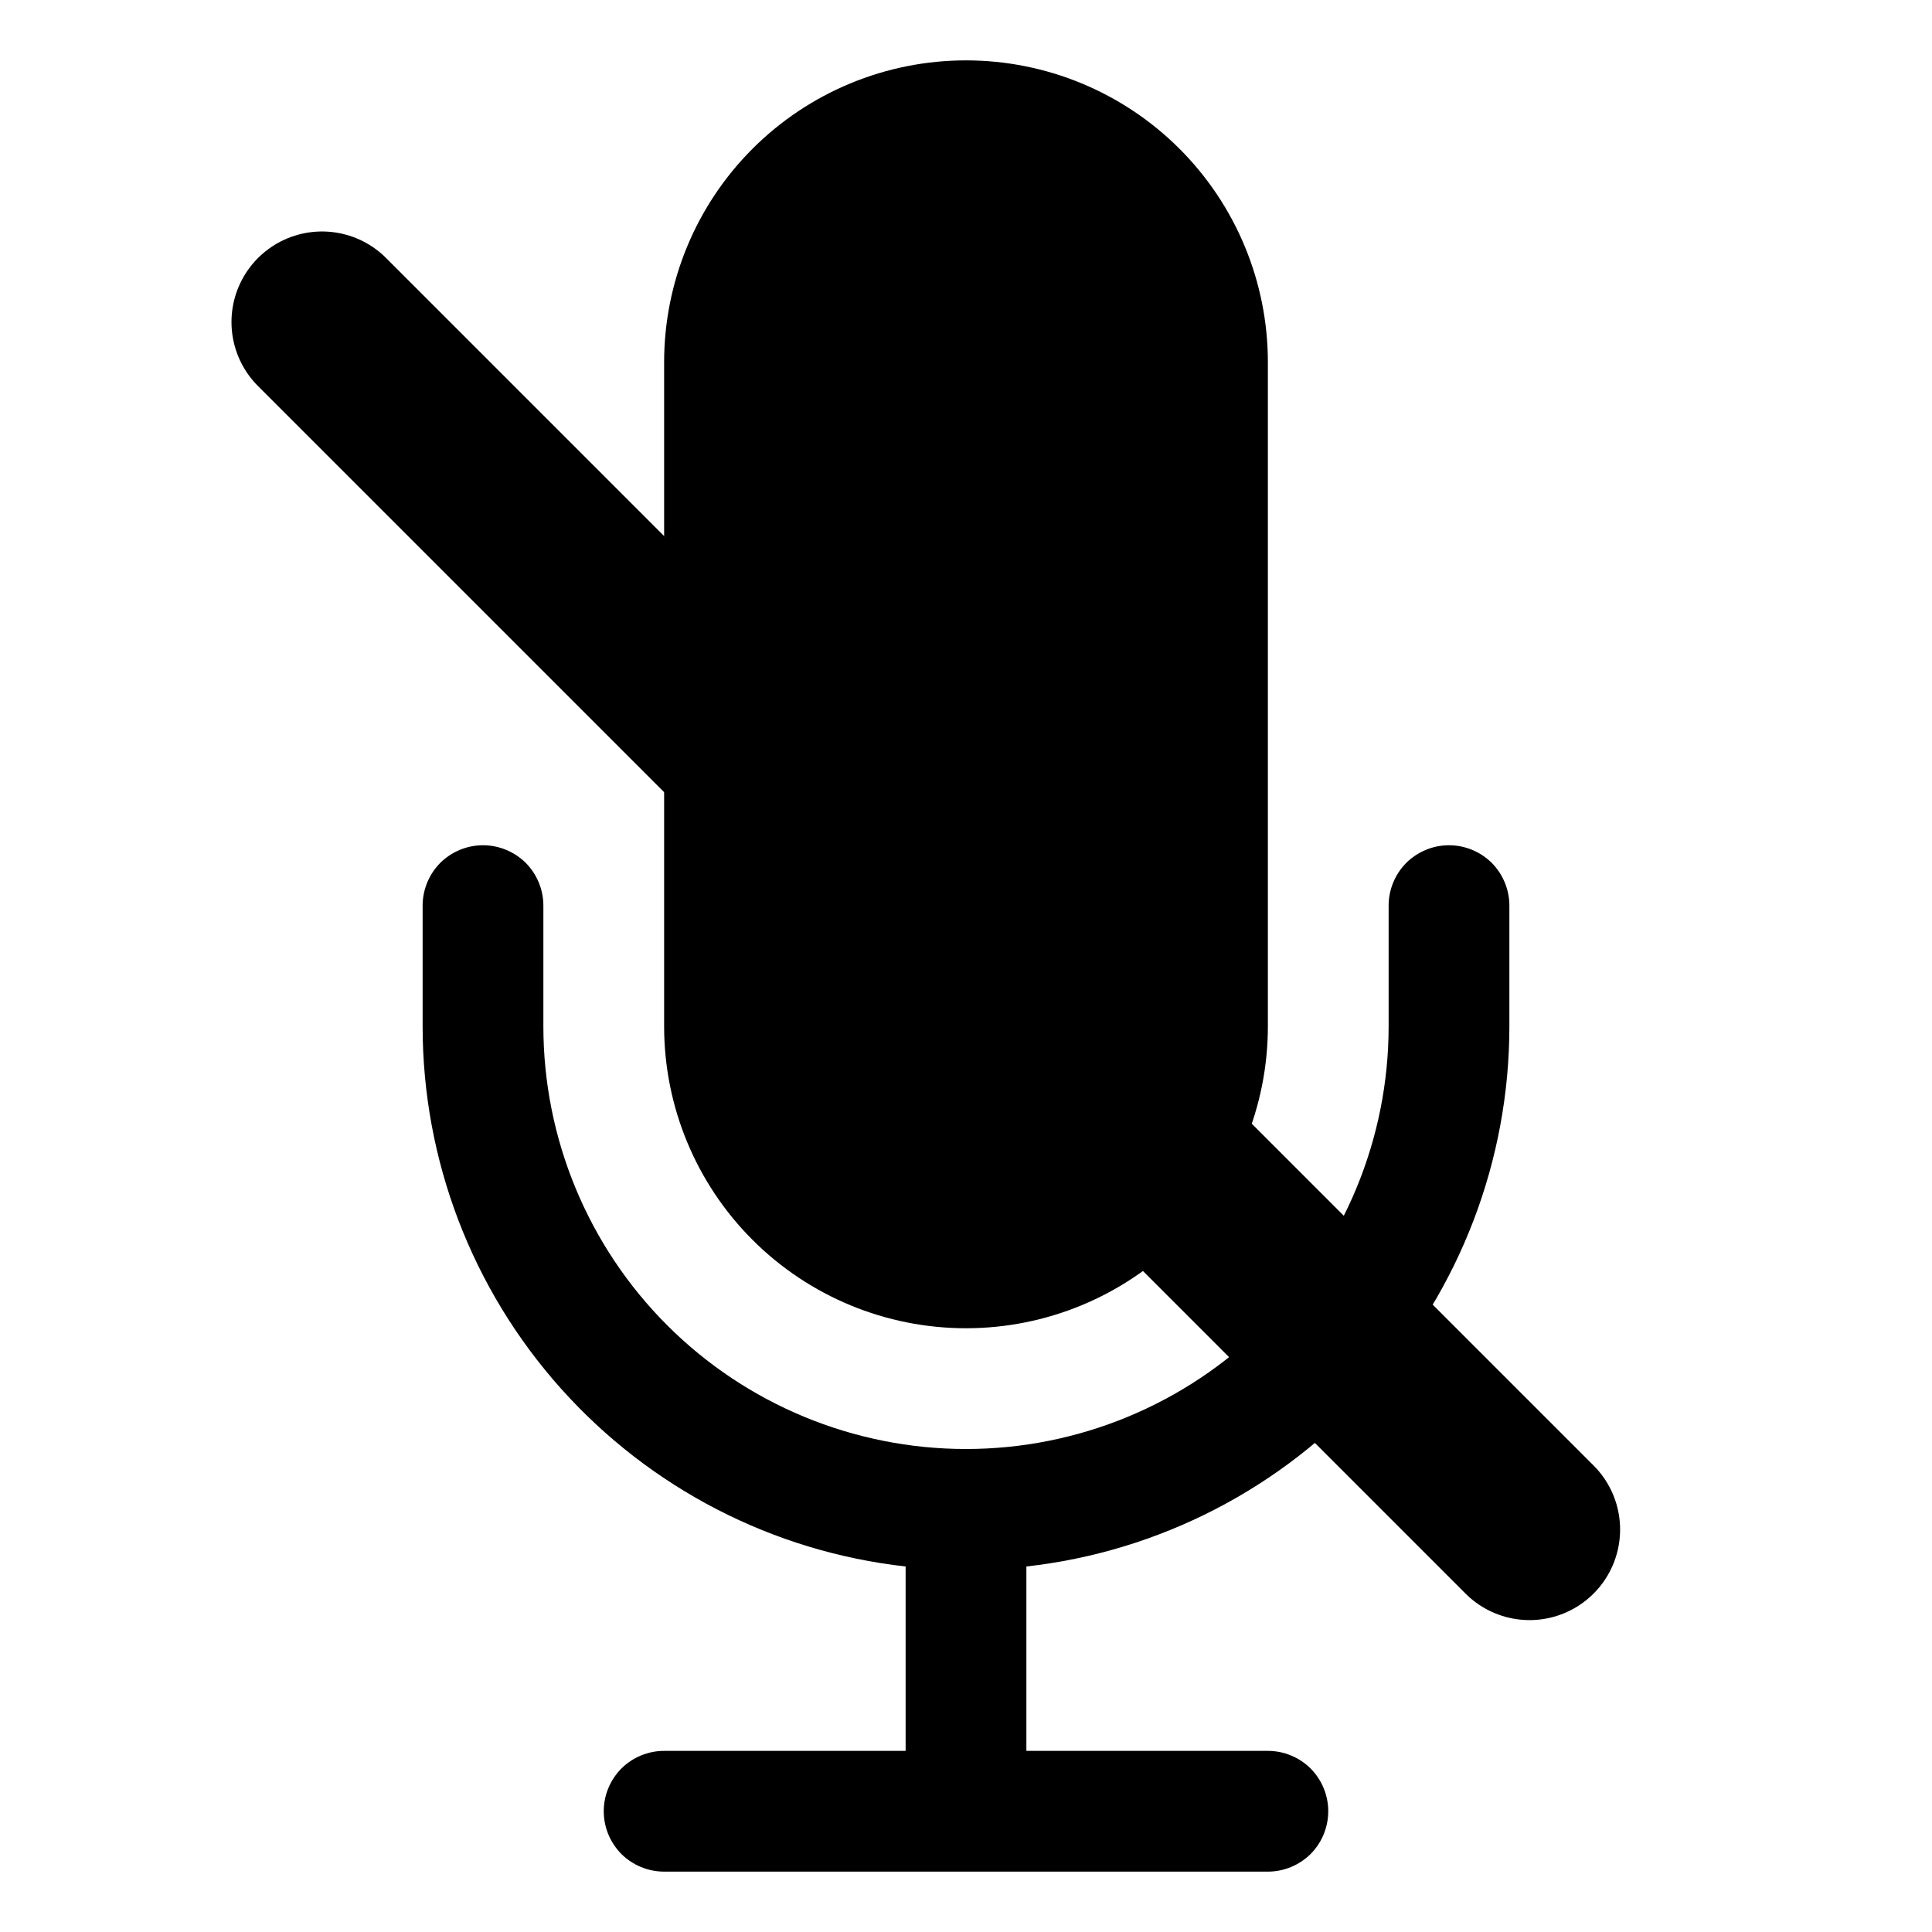 <svg width="16" height="16" viewBox="0 0 16 16" fill="none" xmlns="http://www.w3.org/2000/svg">
<path d="M5.5 3C5.5 2.337 5.763 1.701 6.232 1.232C6.701 0.763 7.337 0.5 8 0.5C8.663 0.5 9.299 0.763 9.768 1.232C10.237 1.701 10.5 2.337 10.5 3V8.5C10.5 9.163 10.237 9.799 9.768 10.268C9.299 10.737 8.663 11 8 11C7.337 11 6.701 10.737 6.232 10.268C5.763 9.799 5.5 9.163 5.5 8.5V3Z" fill="black"/>
<path d="M4 7C4.133 7 4.26 7.053 4.354 7.146C4.447 7.24 4.5 7.367 4.5 7.5V8.5C4.5 9.428 4.869 10.319 5.525 10.975C6.181 11.631 7.072 12 8 12C8.928 12 9.819 11.631 10.475 10.975C11.131 10.319 11.5 9.428 11.5 8.5V7.5C11.5 7.367 11.553 7.24 11.646 7.146C11.74 7.053 11.867 7 12 7C12.133 7 12.26 7.053 12.354 7.146C12.447 7.24 12.5 7.367 12.5 7.5V8.5C12.5 9.607 12.092 10.675 11.354 11.5C10.616 12.325 9.6 12.85 8.5 12.973V14.5H10.5C10.633 14.5 10.76 14.553 10.854 14.646C10.947 14.74 11 14.867 11 15C11 15.133 10.947 15.26 10.854 15.354C10.76 15.447 10.633 15.5 10.5 15.5H5.5C5.367 15.5 5.24 15.447 5.146 15.354C5.053 15.26 5 15.133 5 15C5 14.867 5.053 14.74 5.146 14.646C5.24 14.553 5.367 14.5 5.5 14.5H7.5V12.973C6.4 12.85 5.384 12.325 4.646 11.5C3.908 10.675 3.5 9.607 3.5 8.5V7.5C3.5 7.367 3.553 7.24 3.646 7.146C3.74 7.053 3.867 7 4 7Z" fill="black"/>
<path d="M12.667 12.667L11.727 11.727L3.606 3.606L2.667 2.667" stroke="black" stroke-width="1.5" stroke-linecap="round" stroke-linejoin="round"/>
</svg>
